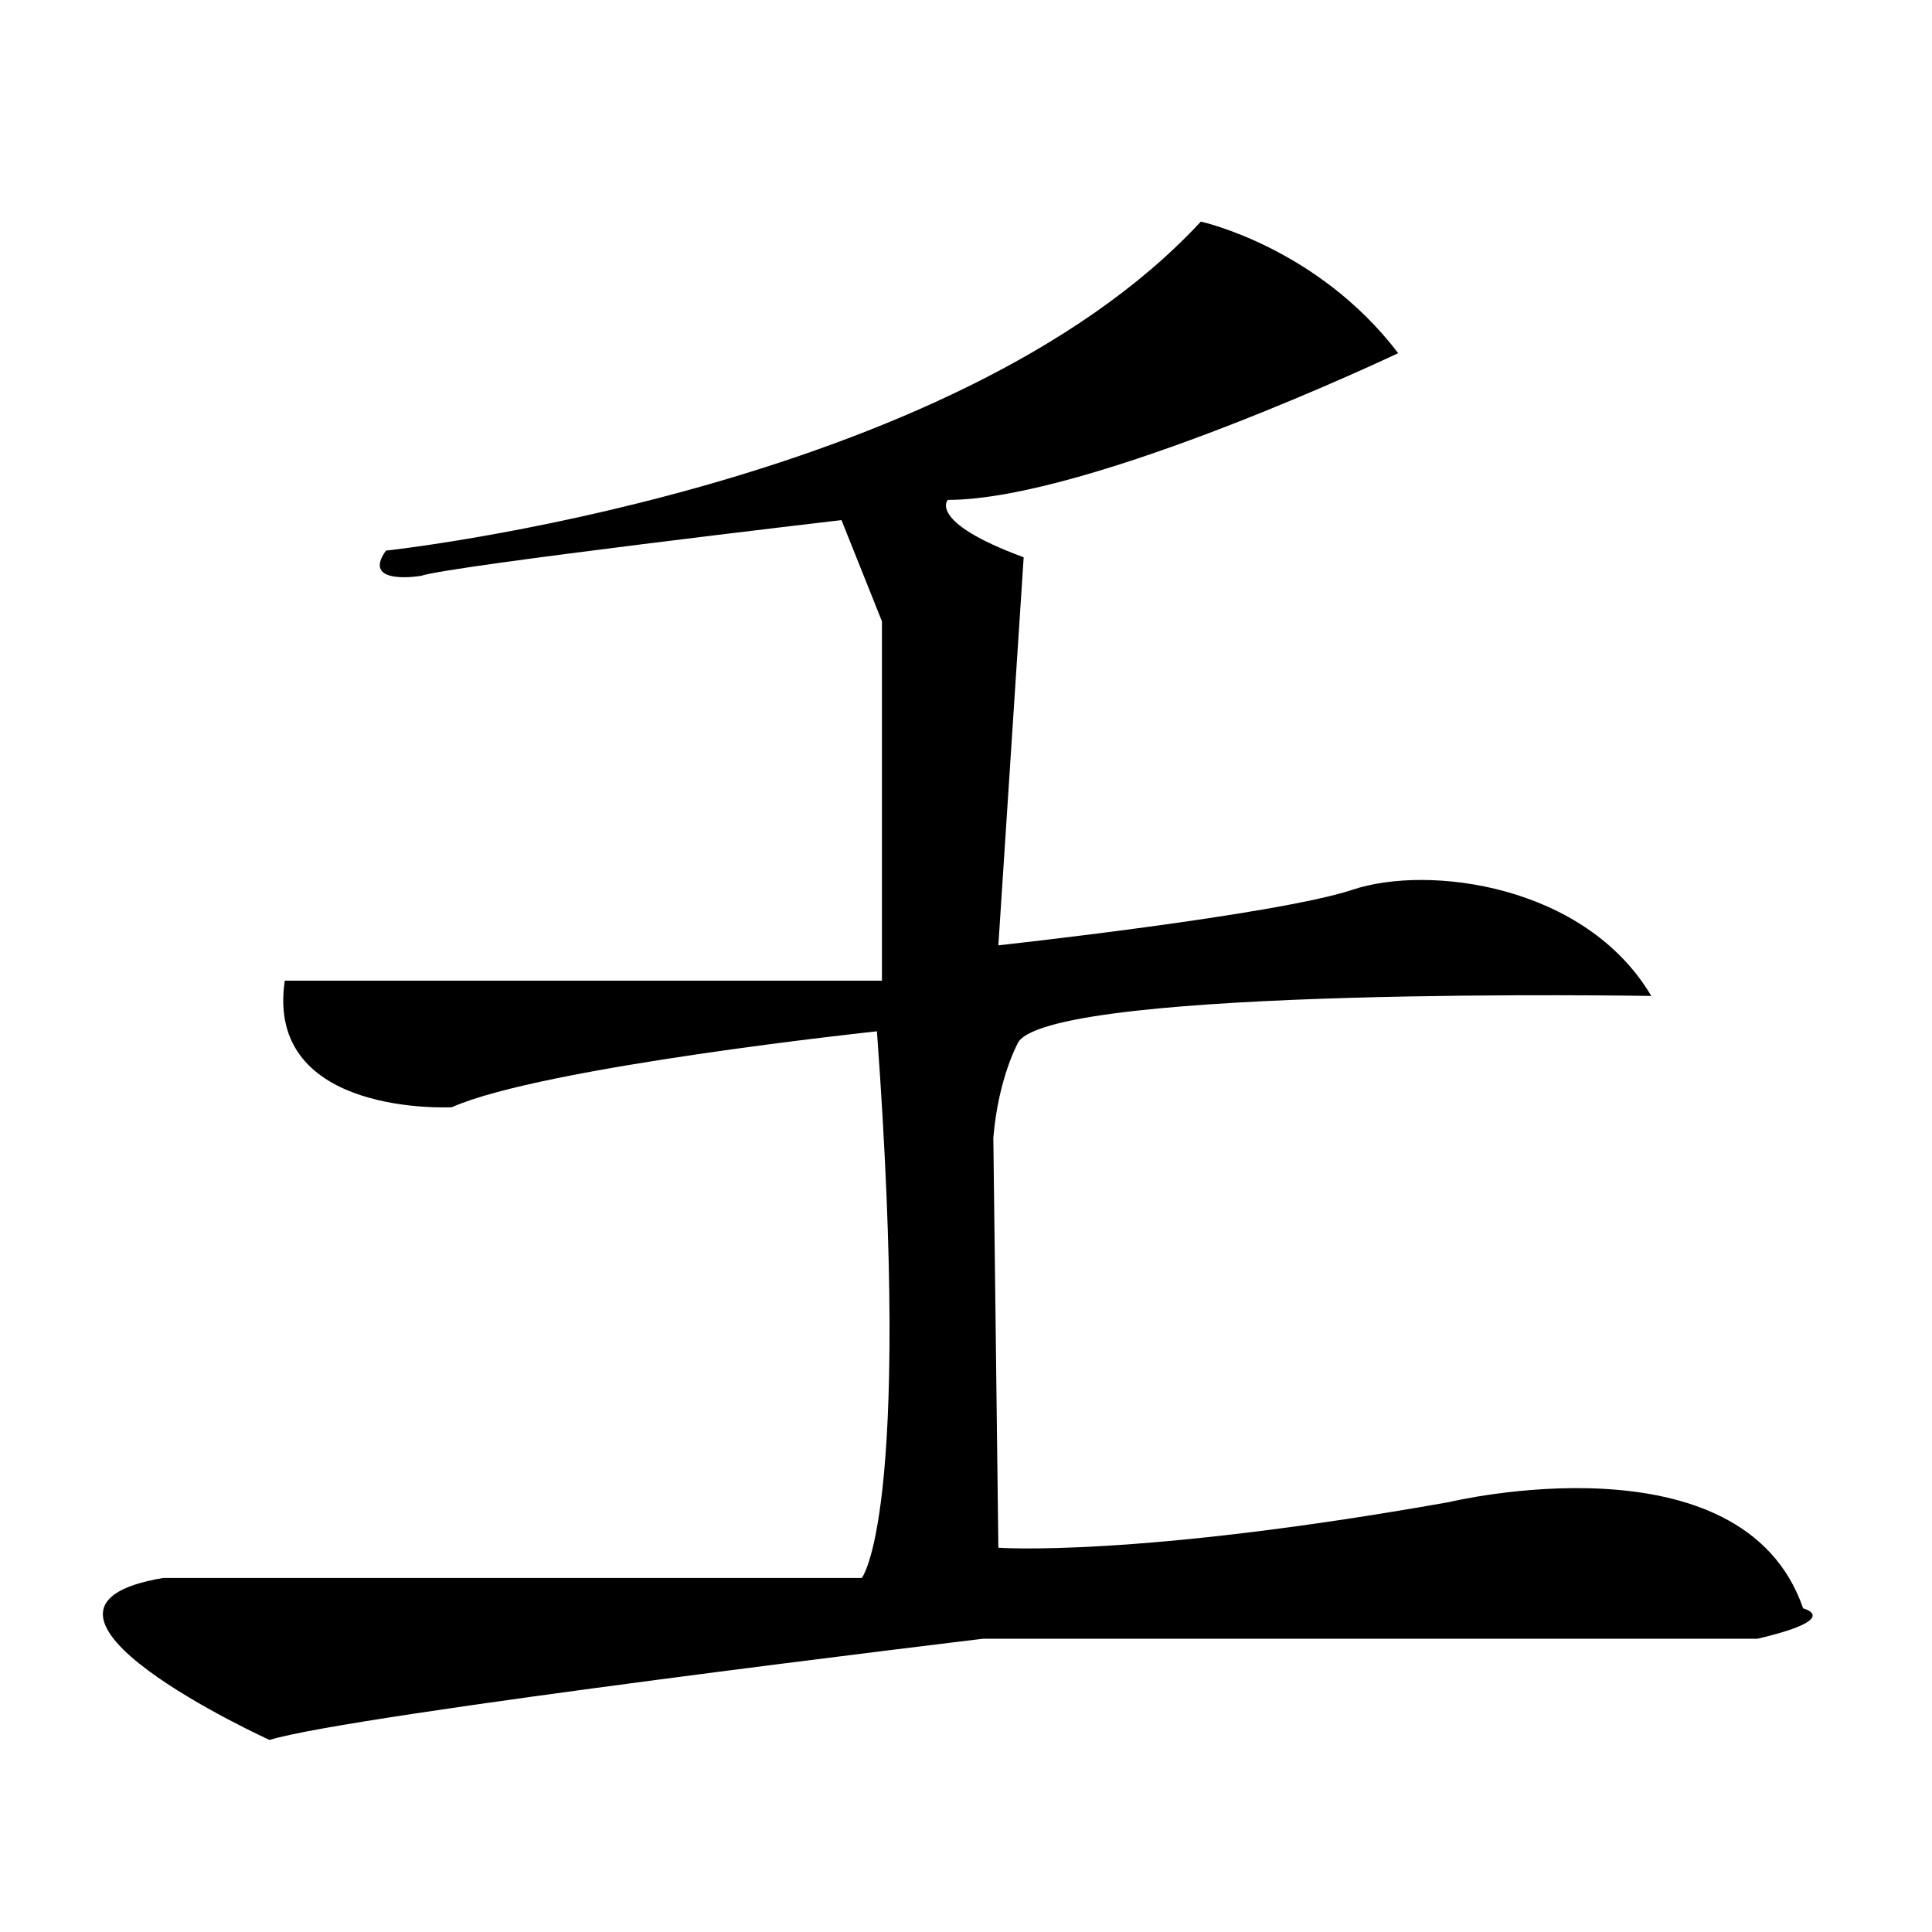 <?xml version="1.0" encoding="utf-8"?>
<!-- Generator: Adobe Illustrator 23.0.1, SVG Export Plug-In . SVG Version: 6.00 Build 0)  -->
<svg version="1.1" id="Layer_1" xmlns="http://www.w3.org/2000/svg" xmlns:xlink="http://www.w3.org/1999/xlink" x="0px" y="0px"
	 viewBox="0 0 200 200" style="enable-background:new 0 0 200 200;" xml:space="preserve">
<path d="M39.95,57c0,0,58.68-6.29,84.36-34.06c0,0,12.05,2.62,20.43,13.62c0,0-31.96,15.19-46.63,15.19c0,0-2.1,2.27,7.86,5.94
	l-2.62,40.17c0,0,28.82-3.14,36.68-5.76c7.86-2.62,24.1-0.52,30.91,11c0,0-61.3-1.05-65.49,4.72c0,0-2.1,3.67-2.62,9.96l0.52,42.44
	c0,0,14.15,1.05,46.63-4.72c0,0,30.39-7.34,36.68,11c0,0,4.19,1.05-4.72,3.14h-80.16c0,0-65.49,7.86-73.88,10.48
	c0,0-29.87-13.62-11-16.77h72.31c0,0,5.24-6.29,1.57-56.59c0,0-34.58,3.67-44.01,7.86c0,0-19.39,1.05-17.29-13.1h58.68h3.14v-37.2
	l-4.19-10.48c0,0-40.34,4.72-43.49,5.76C43.62,59.62,37.34,60.67,39.95,57z"/>
</svg>
